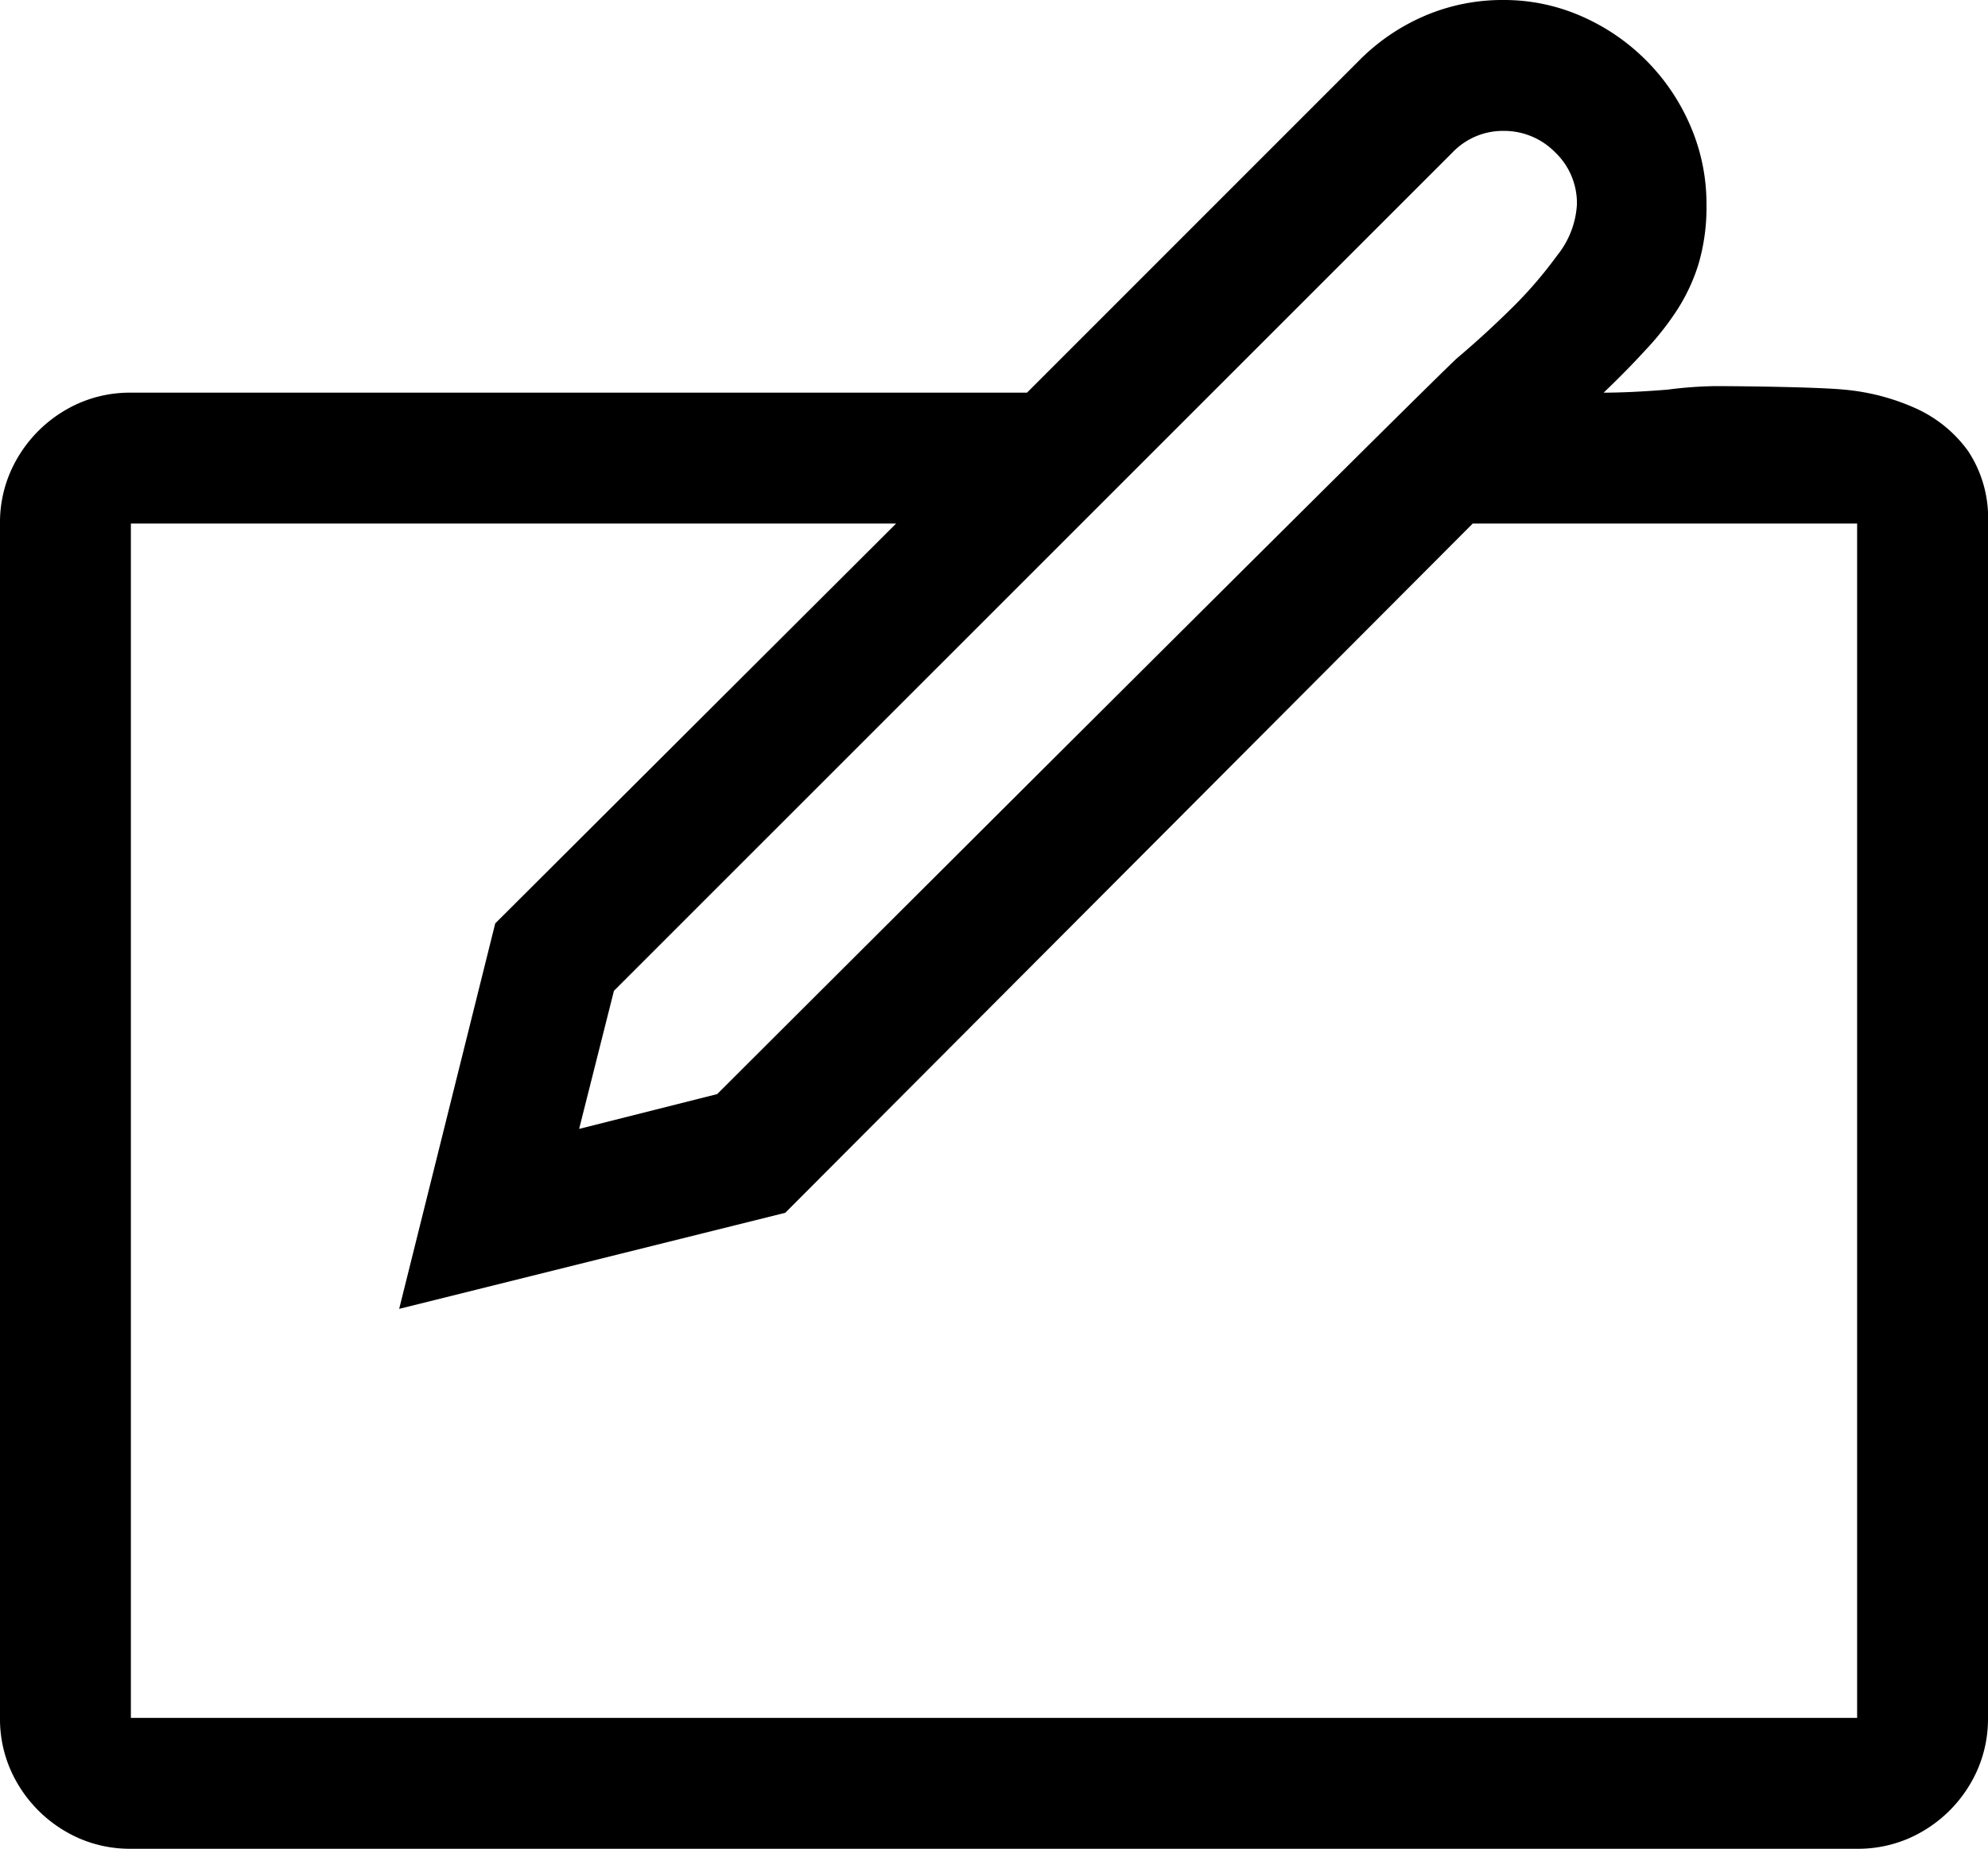 <svg xmlns="http://www.w3.org/2000/svg" viewBox="0 0 15.19 14.125"><g><g><path d="M12.253,3q.2,0,.488-.023a3.151,3.151,0,0,1,.361-.027c.206,0,.784.007.99.027a1.7,1.7,0,0,1,.551.145,1,1,0,0,1,.395.324A.926.926,0,0,1,15.19,4v9.125a.976.976,0,0,1-.078.391,1.018,1.018,0,0,1-.531.531.976.976,0,0,1-.391.078H1a.974.974,0,0,1-.391-.078,1.018,1.018,0,0,1-.531-.531A.967.967,0,0,1,0,13.125V4a.967.967,0,0,1,.078-.391,1.018,1.018,0,0,1,.531-.531A.974.974,0,0,1,1,3H7.847L10.386.461a1.582,1.582,0,0,1,.5-.34,1.507,1.507,0,0,1,.6-.121,1.47,1.47,0,0,1,.6.125,1.6,1.6,0,0,1,.828.832,1.5,1.5,0,0,1,.125.605,1.542,1.542,0,0,1-.059.449,1.42,1.42,0,0,1-.164.355,2.159,2.159,0,0,1-.25.316Q12.425,2.836,12.253,3ZM14.19,4H11.253L6,9.266,3.05,10l.734-2.945L6.847,4H1v9.125H14.19Zm-2.7-3a.533.533,0,0,0-.391.164L4.691,7.57,4.425,8.625,5.48,8.359S11,2.849,11.136,2.734s.271-.238.406-.371a3.216,3.216,0,0,0,.355-.41.682.682,0,0,0,.152-.391.537.537,0,0,0-.168-.4A.547.547,0,0,0,11.488,1Z"/></g></g></svg>